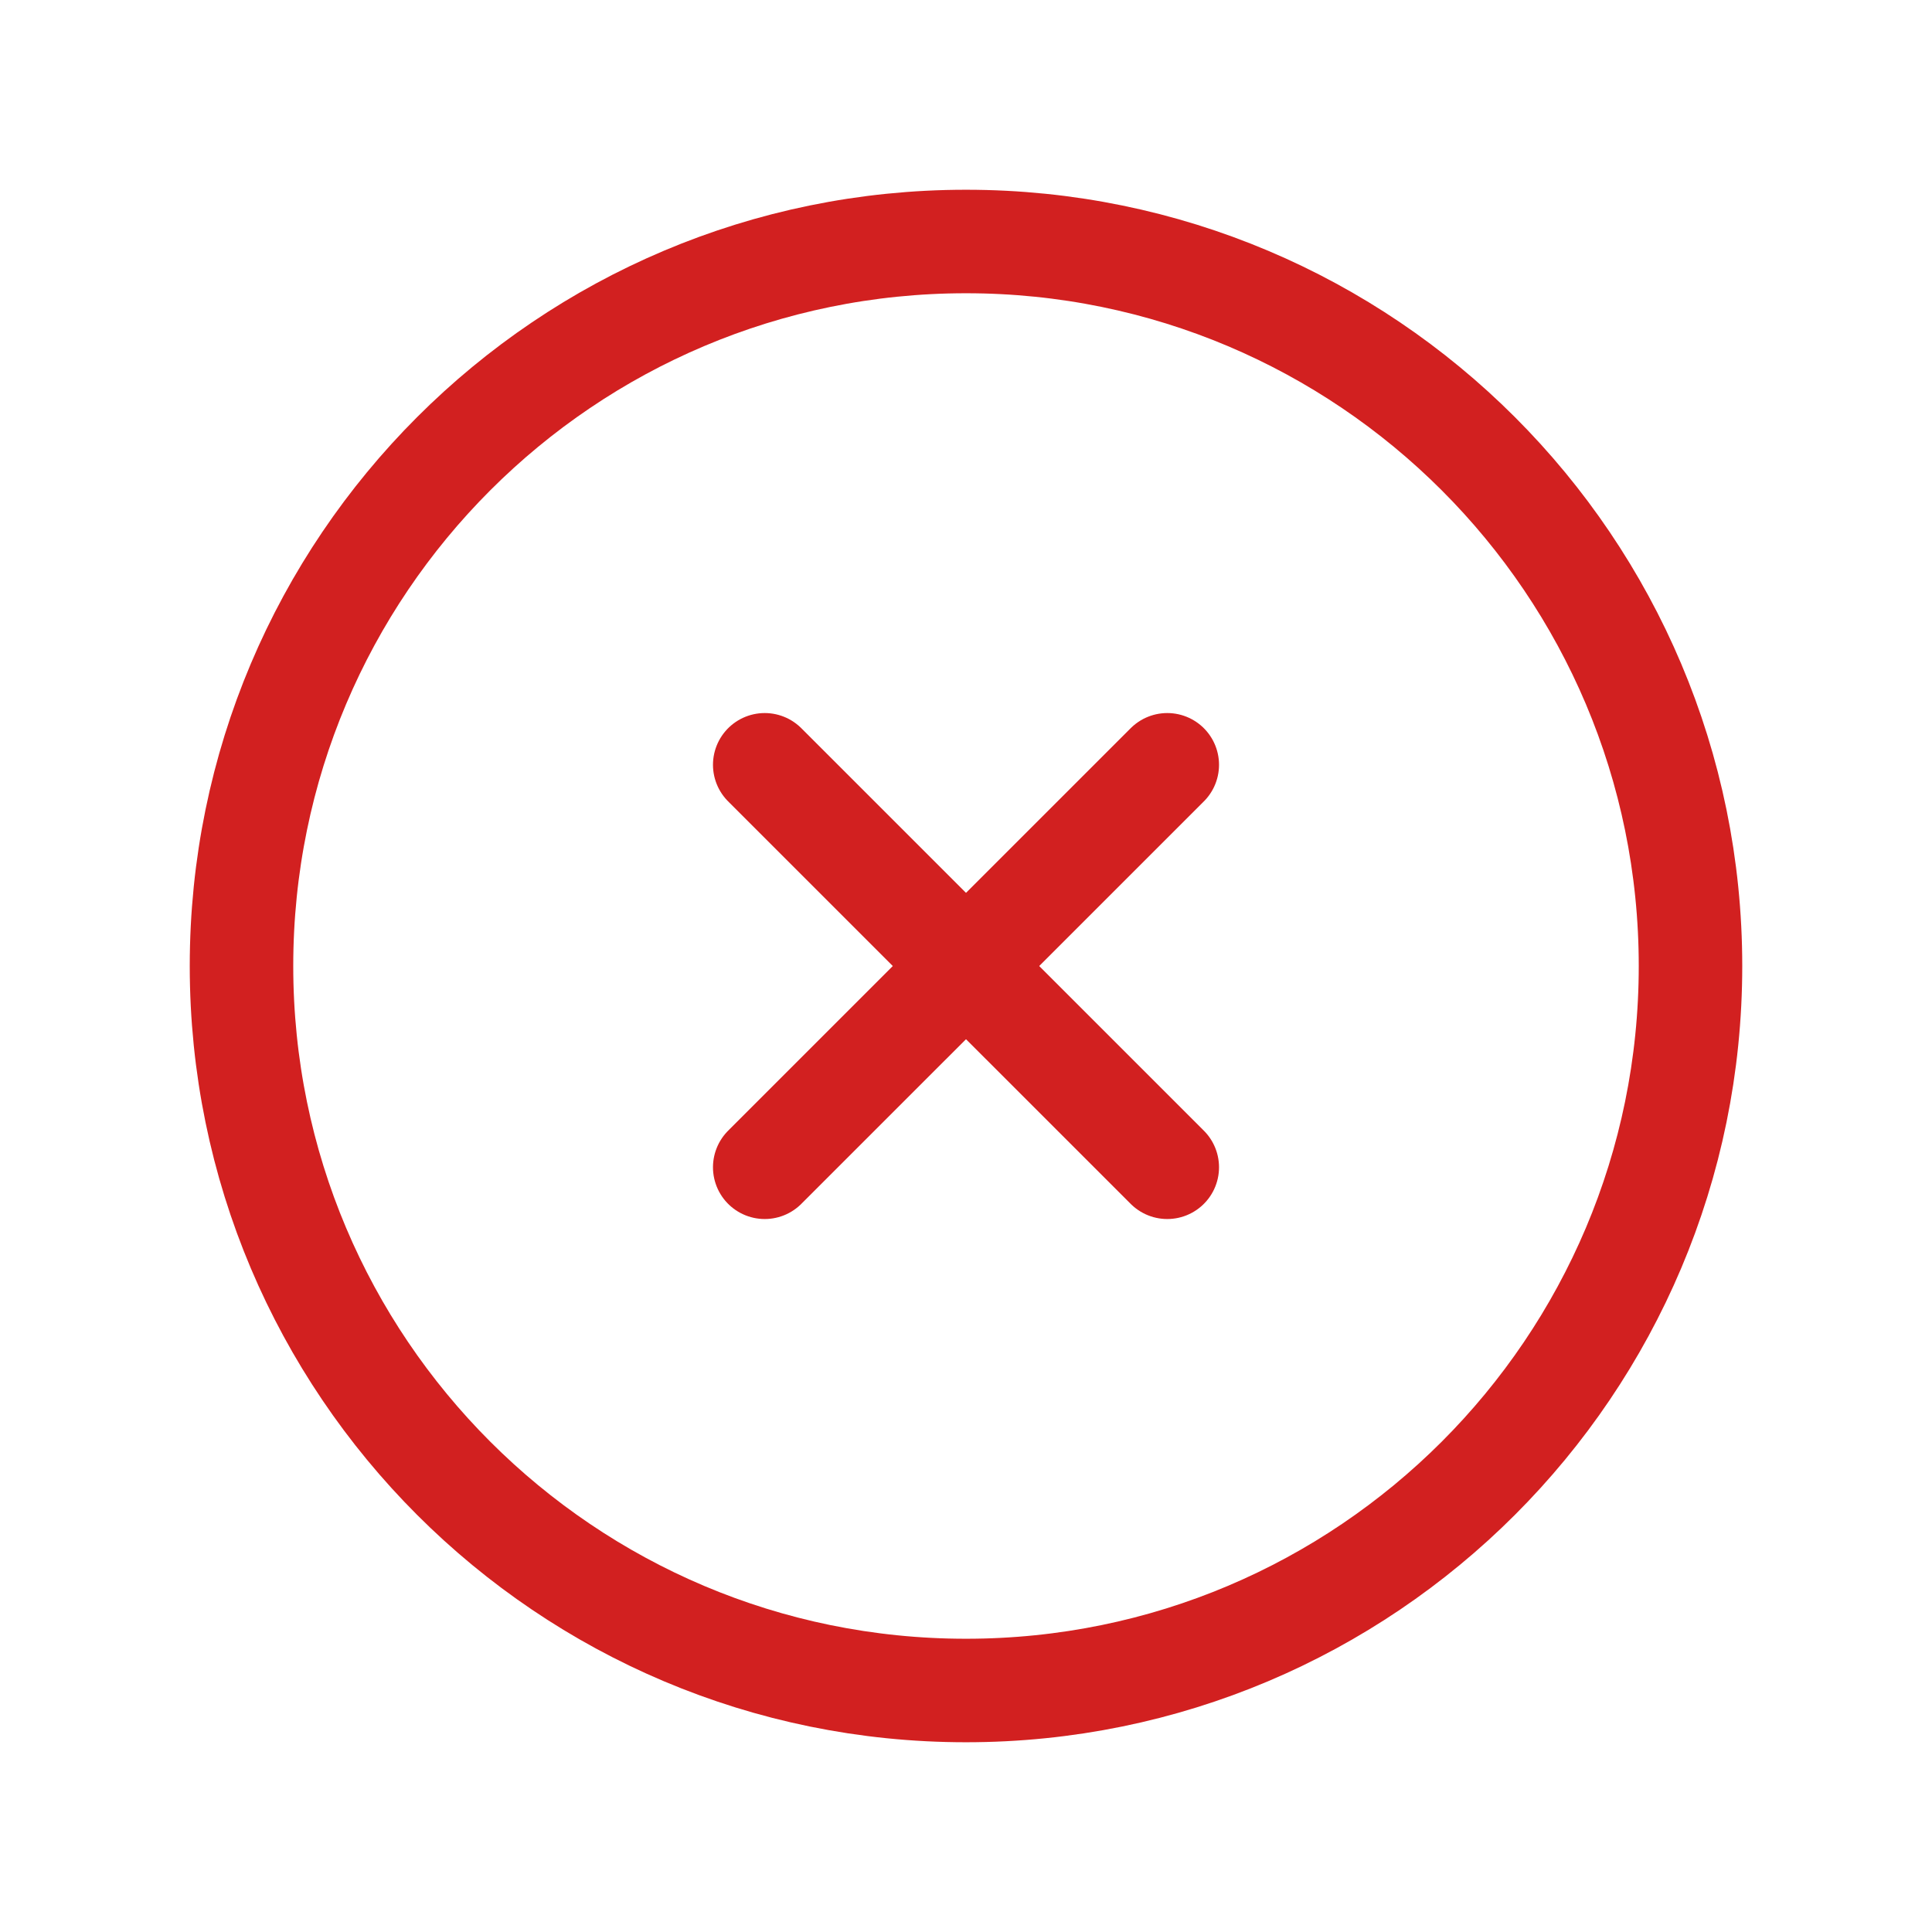 <svg width="28" height="28" viewBox="0 0 28 28" fill="none" xmlns="http://www.w3.org/2000/svg">
<path d="M11.083 11.084L16.917 16.917" stroke="#D22020" stroke-width="1.5" stroke-linecap="round" stroke-linejoin="round"/>
<path d="M16.917 11.084L11.083 16.917" stroke="#D22020" stroke-width="1.5" stroke-linecap="round" stroke-linejoin="round"/>
<path d="M14 24.5C19.799 24.5 24.5 19.799 24.5 14C24.5 8.201 19.799 3.5 14 3.5C8.201 3.5 3.5 8.201 3.5 14C3.5 19.799 8.201 24.5 14 24.5Z" stroke="#D22020" stroke-width="1.5" stroke-linecap="round" stroke-linejoin="round"/>
</svg>
